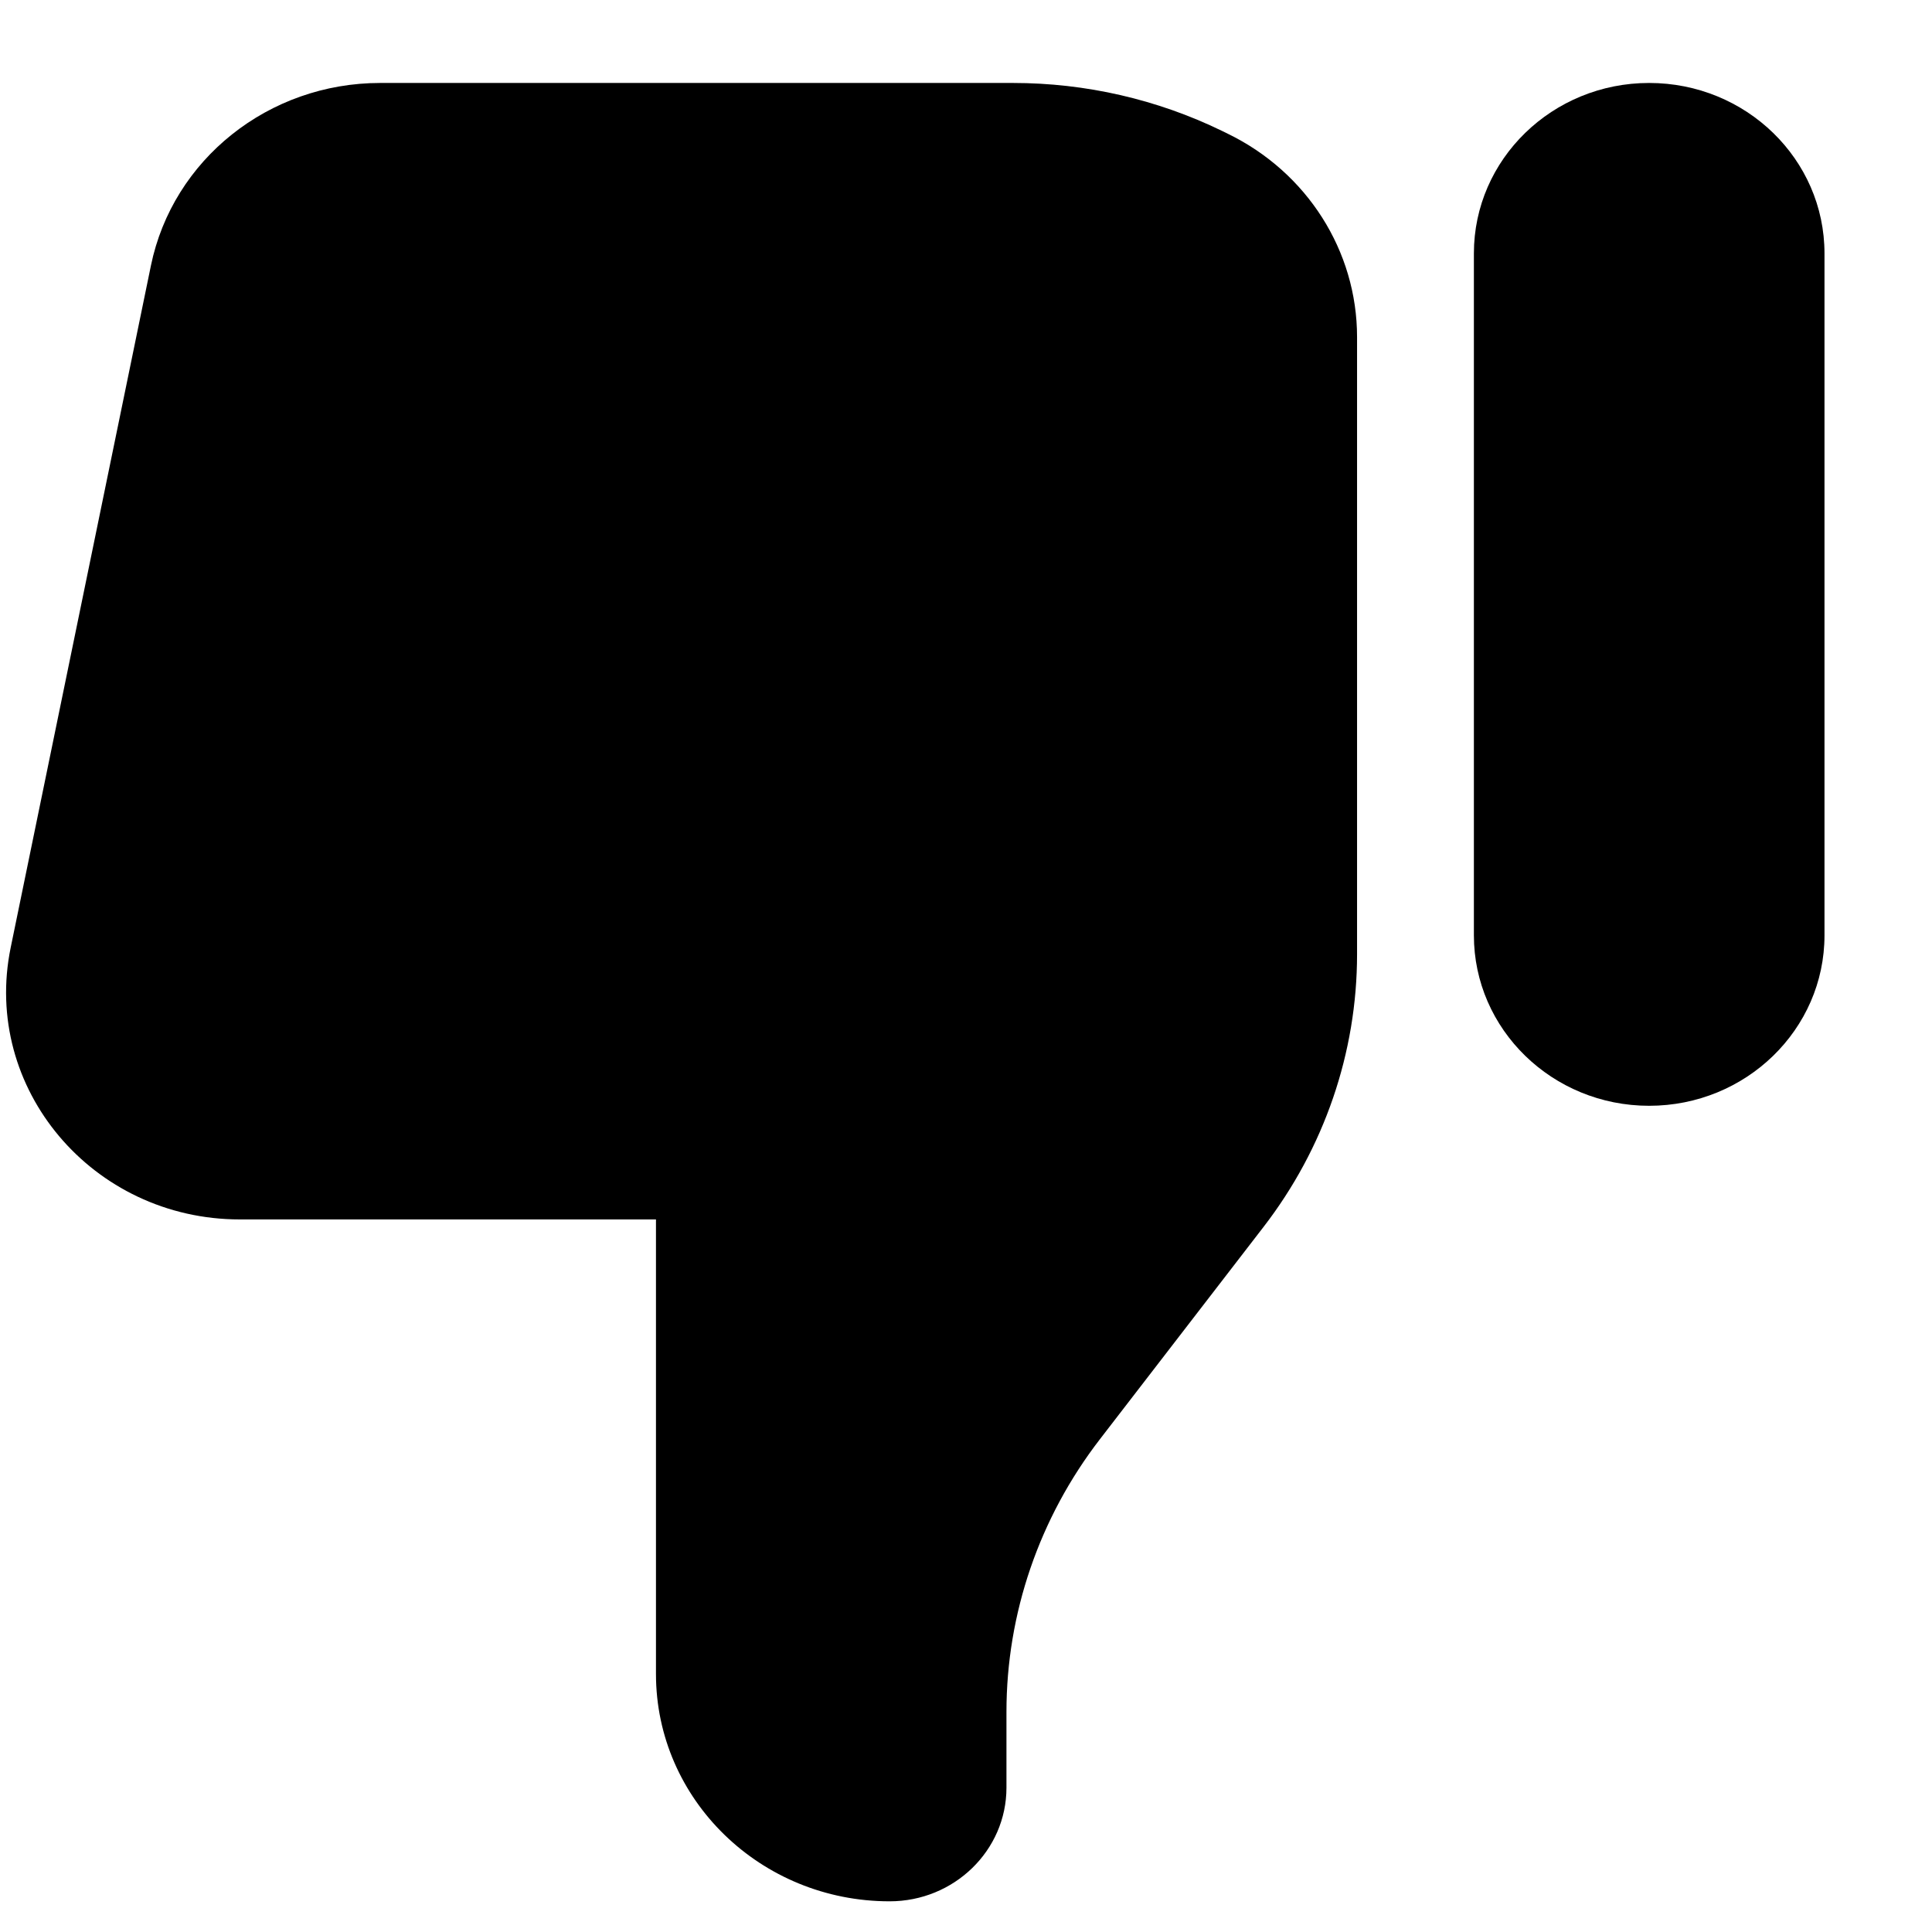 <svg width="17" height="17" viewBox="0 0 17 17" fill="currentColor" xmlns="http://www.w3.org/2000/svg">
<path d="M16.054 8.23C16.054 9.058 15.363 9.73 14.511 9.73C13.66 9.73 12.969 9.058 12.969 8.23V2.23C12.969 1.401 13.66 0.73 14.511 0.73C15.363 0.73 16.054 1.401 16.054 2.23V8.23Z" fill="currentColor"/>
<path d="M11.941 8.396V2.966C11.941 2.208 11.501 1.516 10.804 1.177L10.753 1.152C10.182 0.874 9.552 0.73 8.914 0.73L3.345 0.73C2.364 0.73 1.52 1.403 1.328 2.337L0.094 8.338C-0.16 9.575 0.813 10.73 2.111 10.73H5.772V14.73C5.772 15.834 6.692 16.73 7.828 16.73C8.396 16.73 8.856 16.282 8.856 15.73V15.063C8.856 14.198 9.145 13.355 9.679 12.663L11.118 10.796C11.652 10.104 11.941 9.262 11.941 8.396Z" fill="currentColor"/>
</svg>

